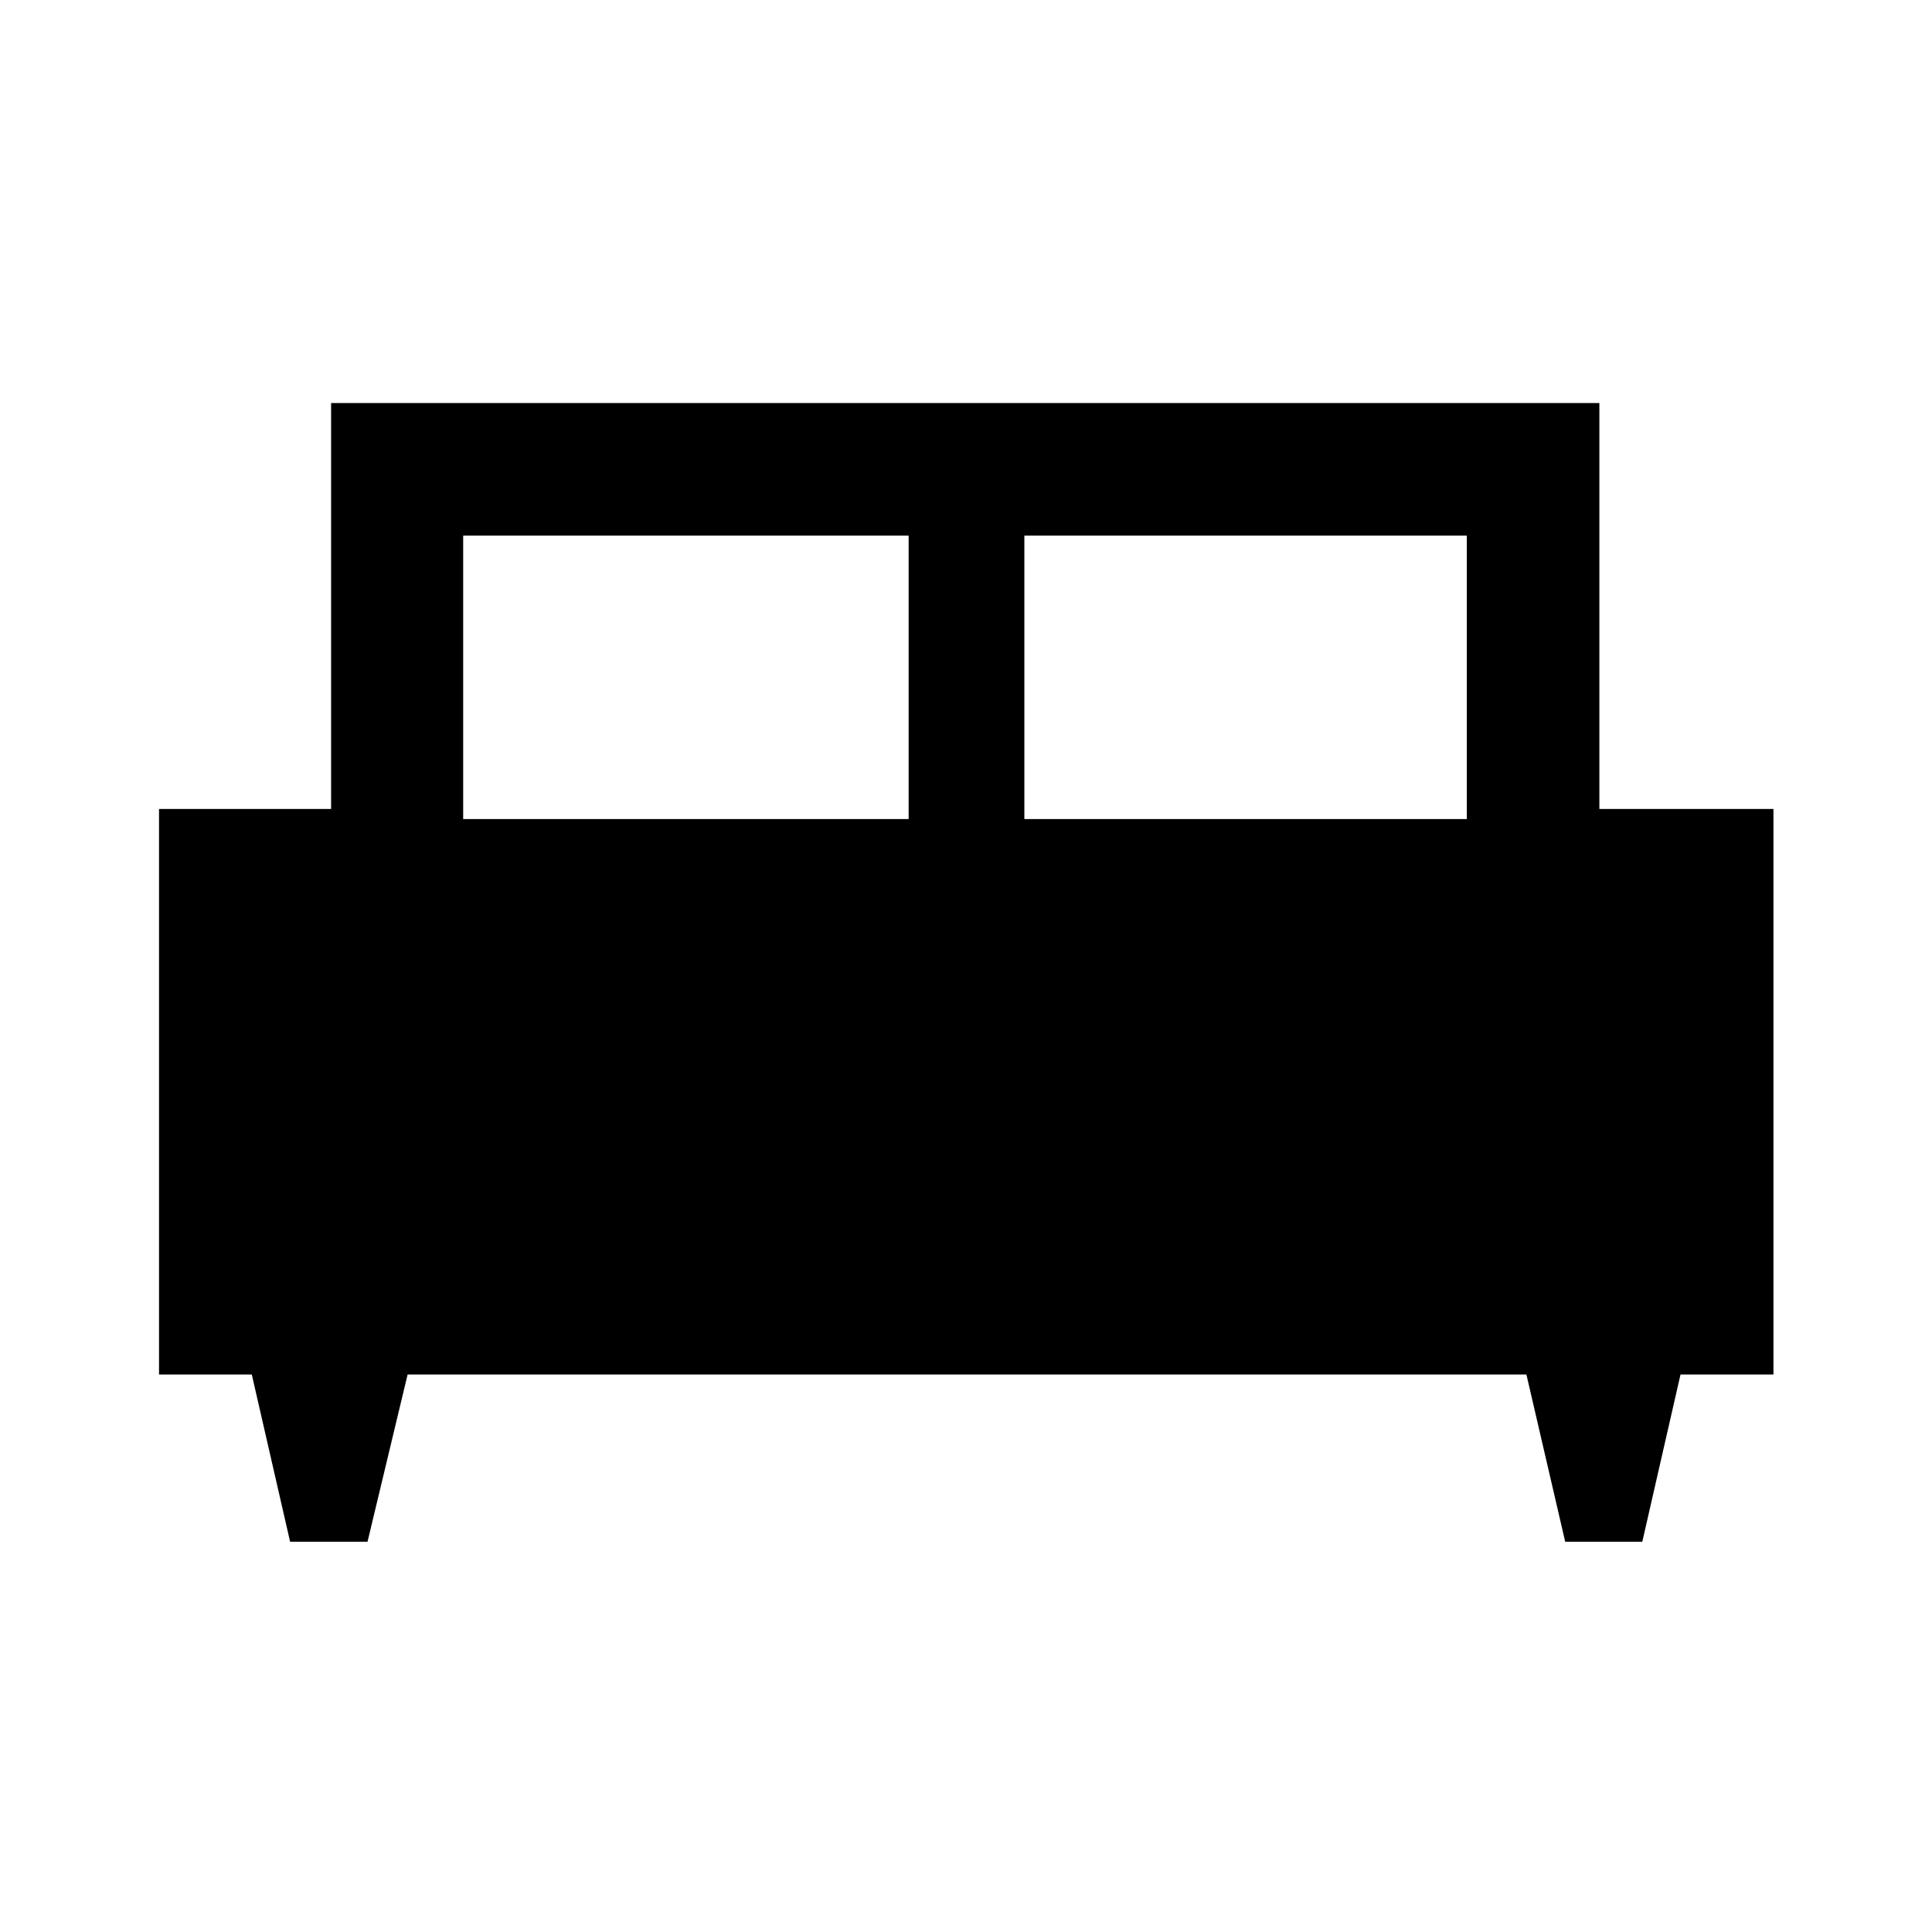 <svg xmlns="http://www.w3.org/2000/svg" height="48" viewBox="0 -960 960 960" width="48"><path d="M182.62-193.93h-38.47l-19.04-83.09H79.02v-281h85.5v-201.7h630.2v201.7h86.5v281h-46.18l-18.99 83.09h-38.31l-19.28-83.09H202.54l-19.92 83.09ZM509-553h219.85v-140.85H509V-553Zm-278.85 0H451.5v-140.85H230.15V-553Z"/></svg>